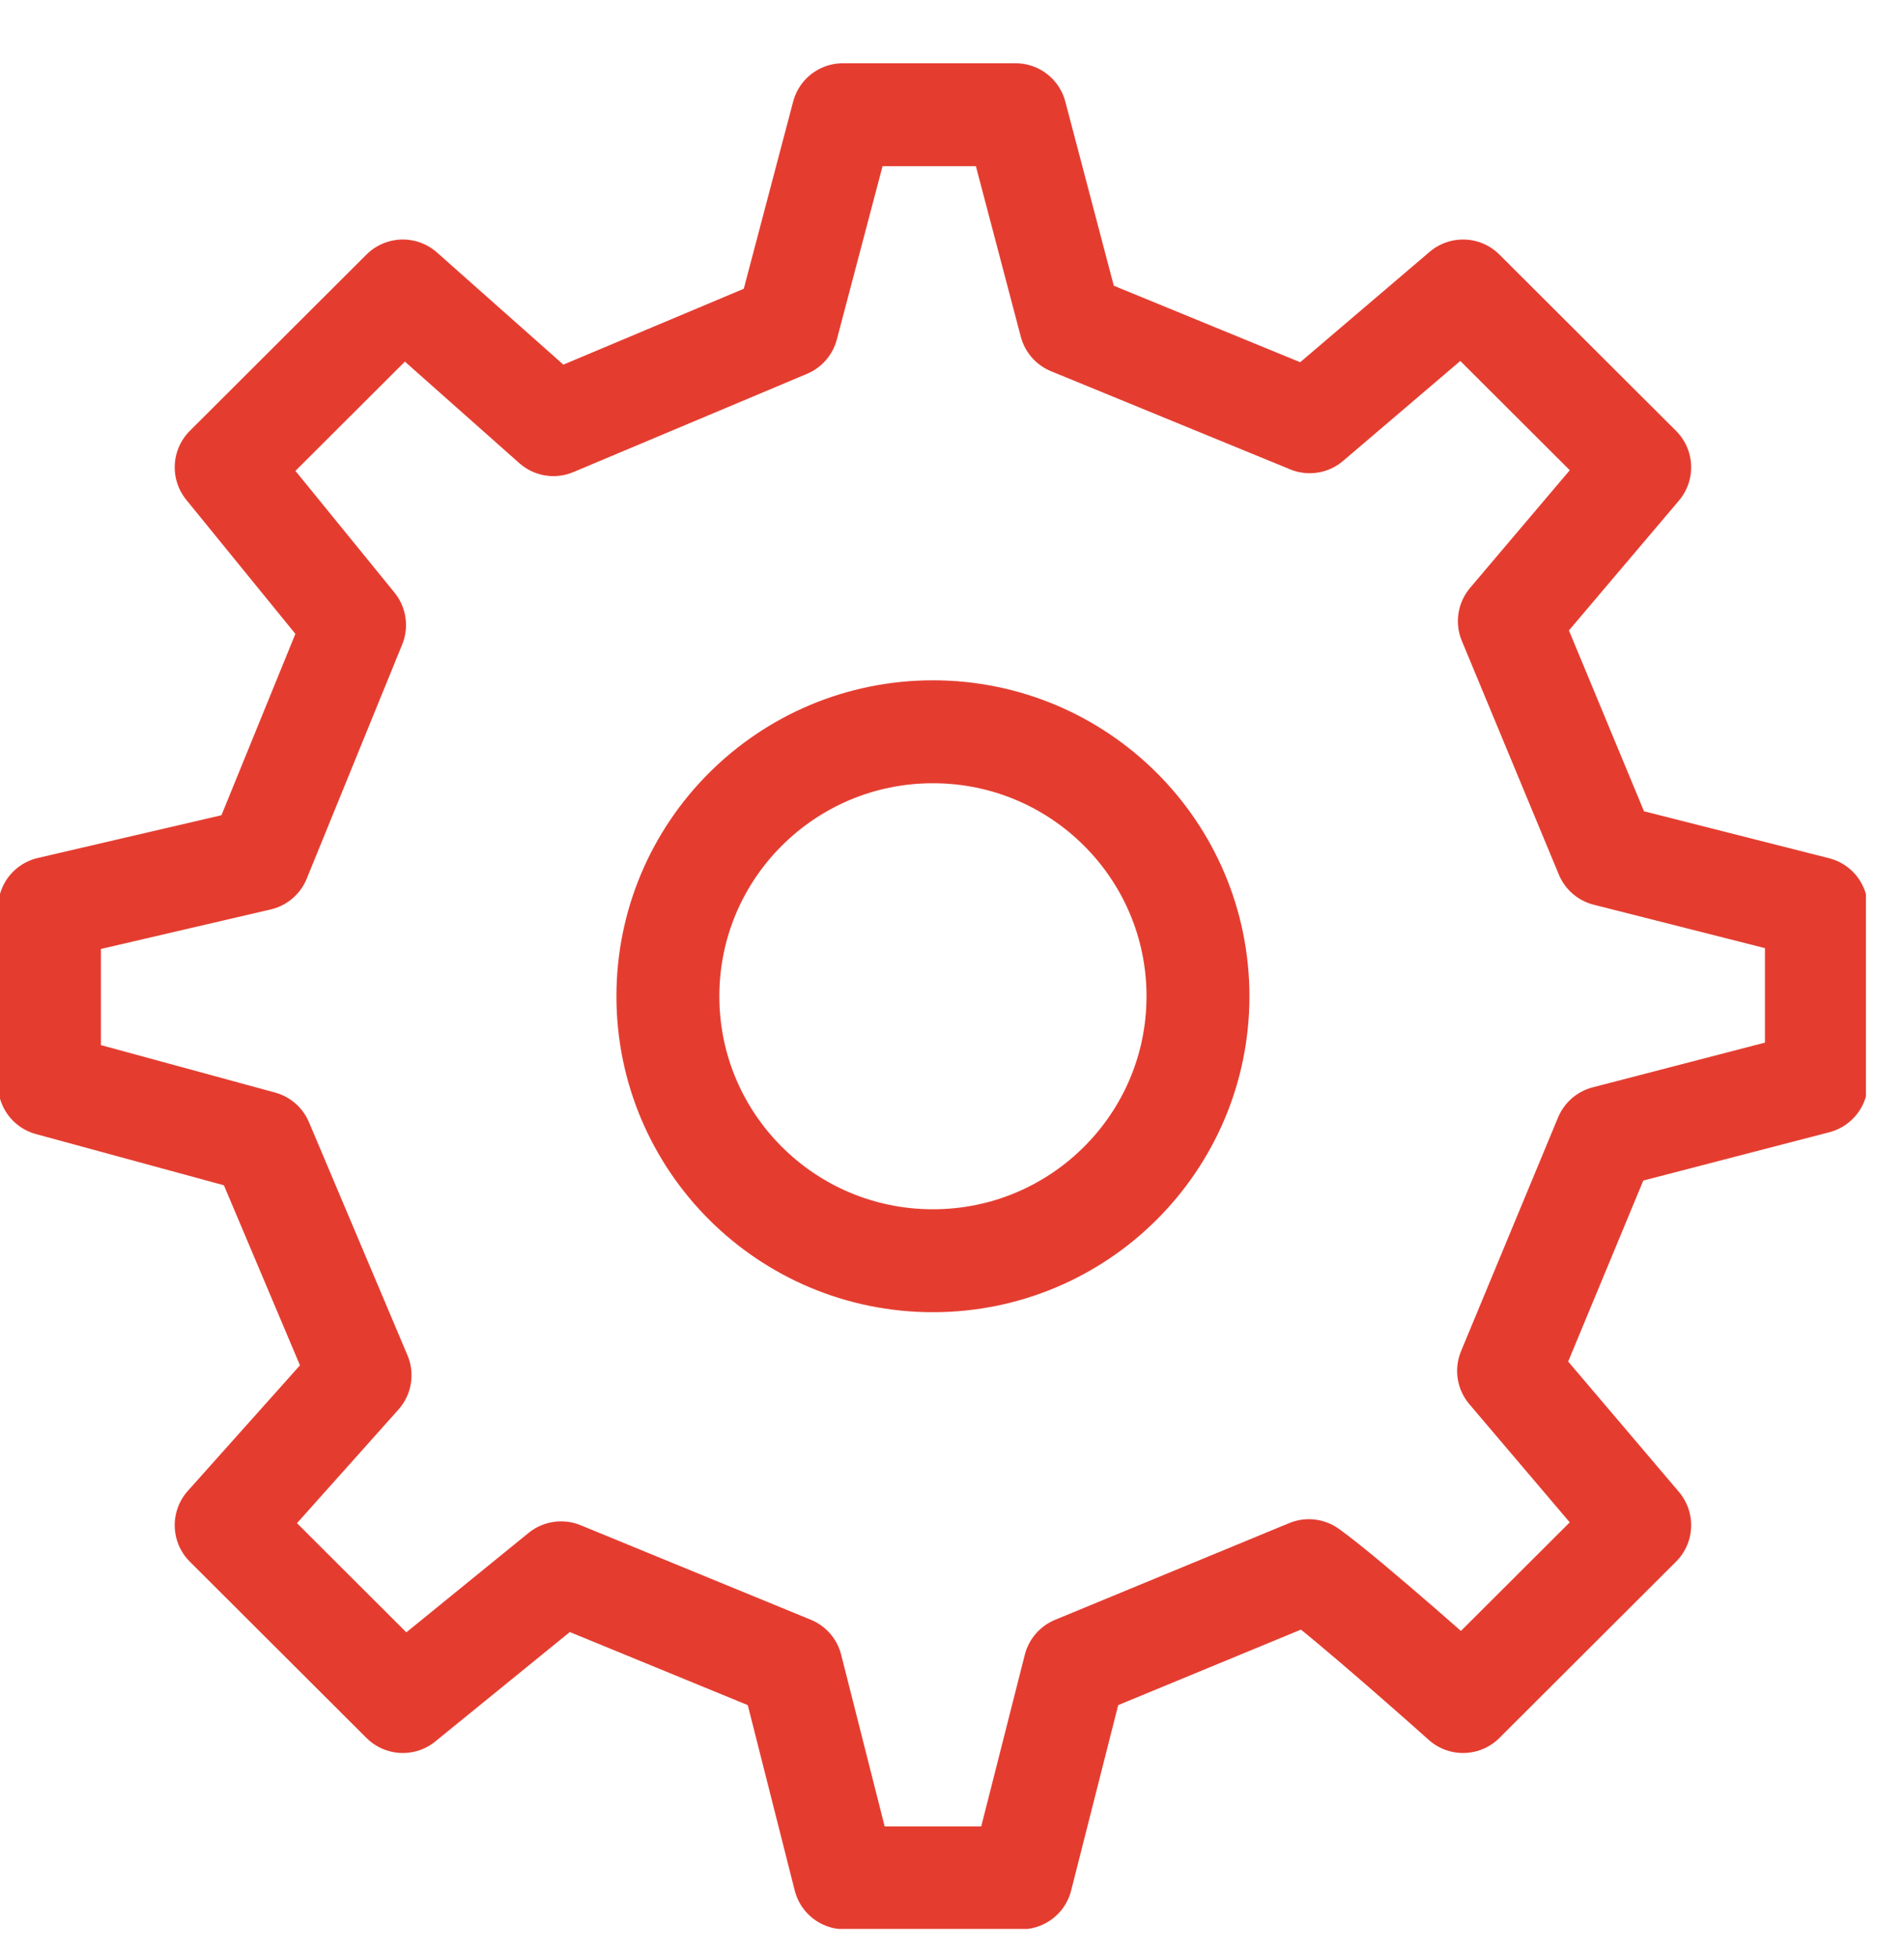 <svg width="37" height="38" viewBox="0 0 37 38" fill="none" xmlns="http://www.w3.org/2000/svg">
<g clip-path="url(#clip0_39_186)">
<path d="M18.129 24.497C20.974 24.497 23.28 22.196 23.28 19.358C23.28 16.52 20.974 14.219 18.129 14.219C15.284 14.219 12.979 16.52 12.979 19.358C12.979 22.196 15.284 24.497 18.129 24.497Z" stroke="#E43D30" stroke-width="2" stroke-linecap="round" stroke-linejoin="round"/>
<path d="M31.216 16.61L29.331 12.069L31.864 9.08L28.431 5.654L25.451 8.195L20.804 6.288L19.735 2.229H16.38L15.295 6.342L10.755 8.251L7.828 5.654L4.395 9.08L6.89 12.145L5.034 16.697L0.961 17.645V21.071L5.083 22.194L6.997 26.723L4.395 29.636L7.828 33.062L10.903 30.561L15.377 32.398L16.413 36.488H19.846L20.884 32.399L25.435 30.519C26.193 31.06 28.431 33.062 28.431 33.062L31.864 29.636L29.316 26.637L31.201 22.096L35.298 21.032L35.298 17.645L31.216 16.61Z" stroke="#E43D30" stroke-width="2" stroke-linecap="round" stroke-linejoin="round"/>
</g>
<defs>
<clipPath id="clip0_39_186">
<rect width="36.26" height="37" fill="white" transform="translate(0 0.48)"/>
</clipPath>
</defs>
</svg>
